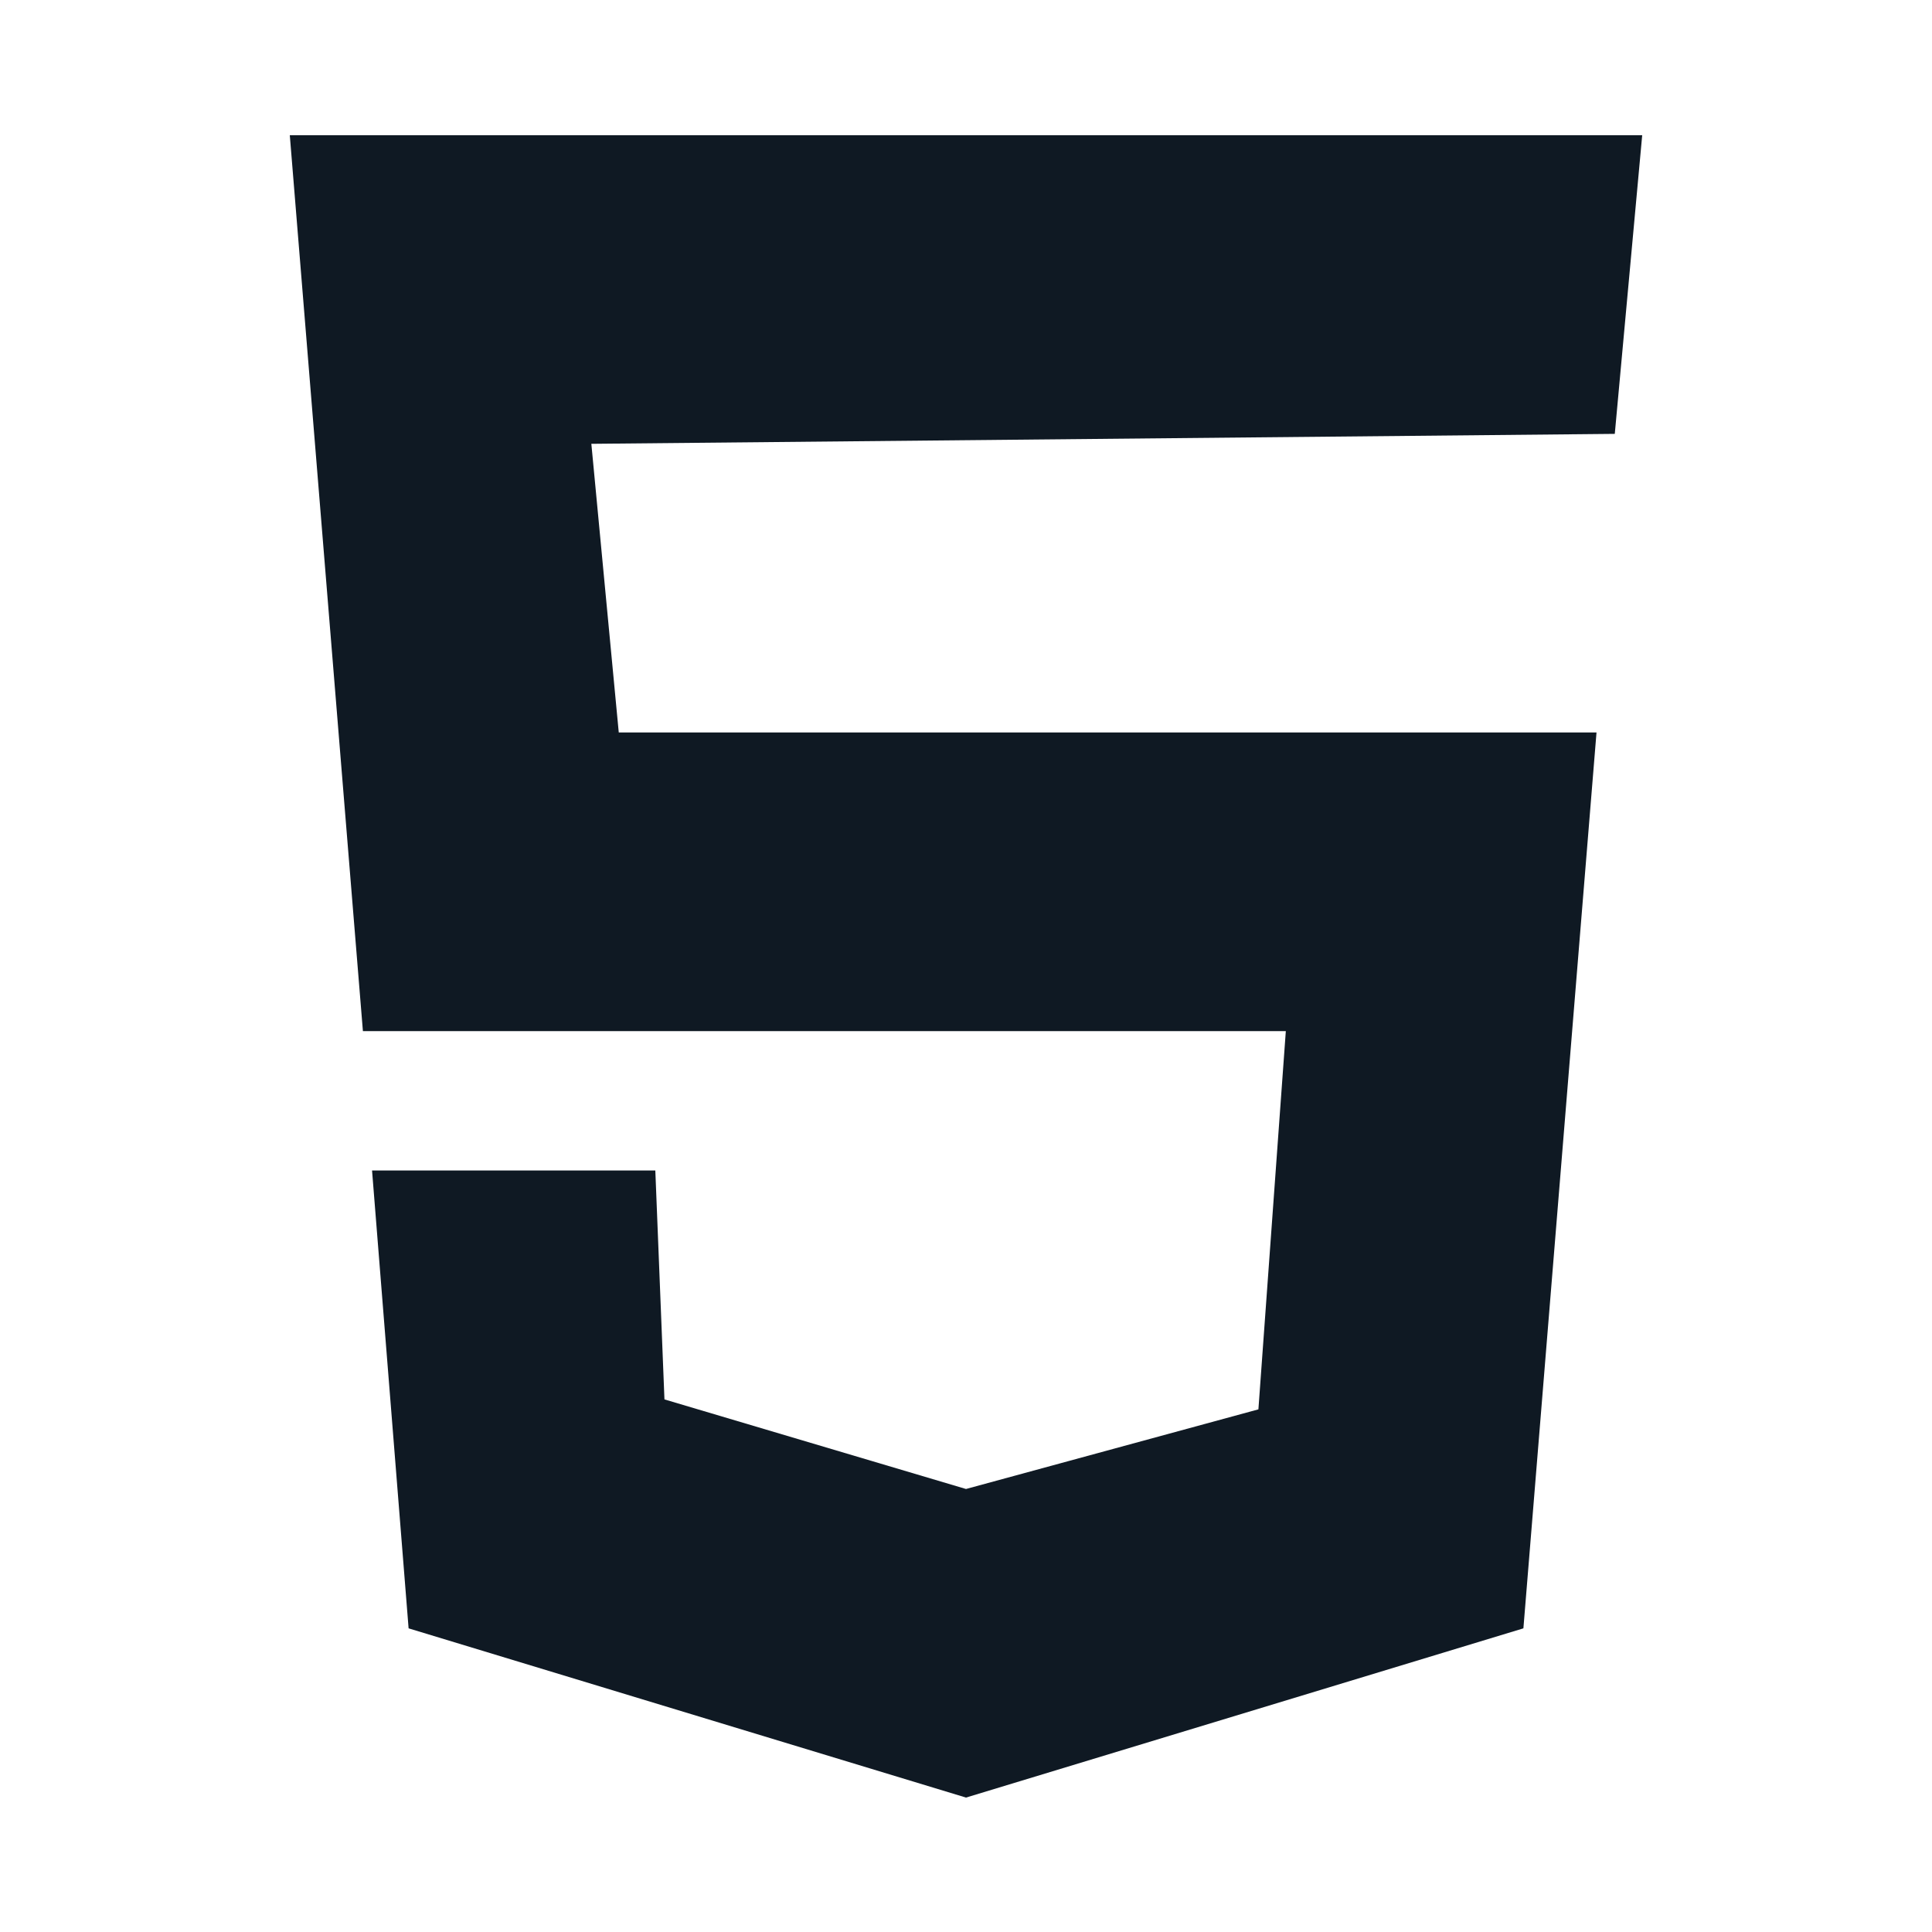 <svg width="100" height="100" viewBox="0 0 100 100" fill="none" xmlns="http://www.w3.org/2000/svg">
<path d="M15 7L18.784 53.37H66.554L65.135 72.948L50 77.07L34.392 72.433L33.919 60.583H19.257L21.149 84.283L50 93.042L78.851 84.283L82.635 37.913H32.027L30.608 22.972L83.581 22.457L85 7H15Z" fill="#0F1923"/>
</svg>
